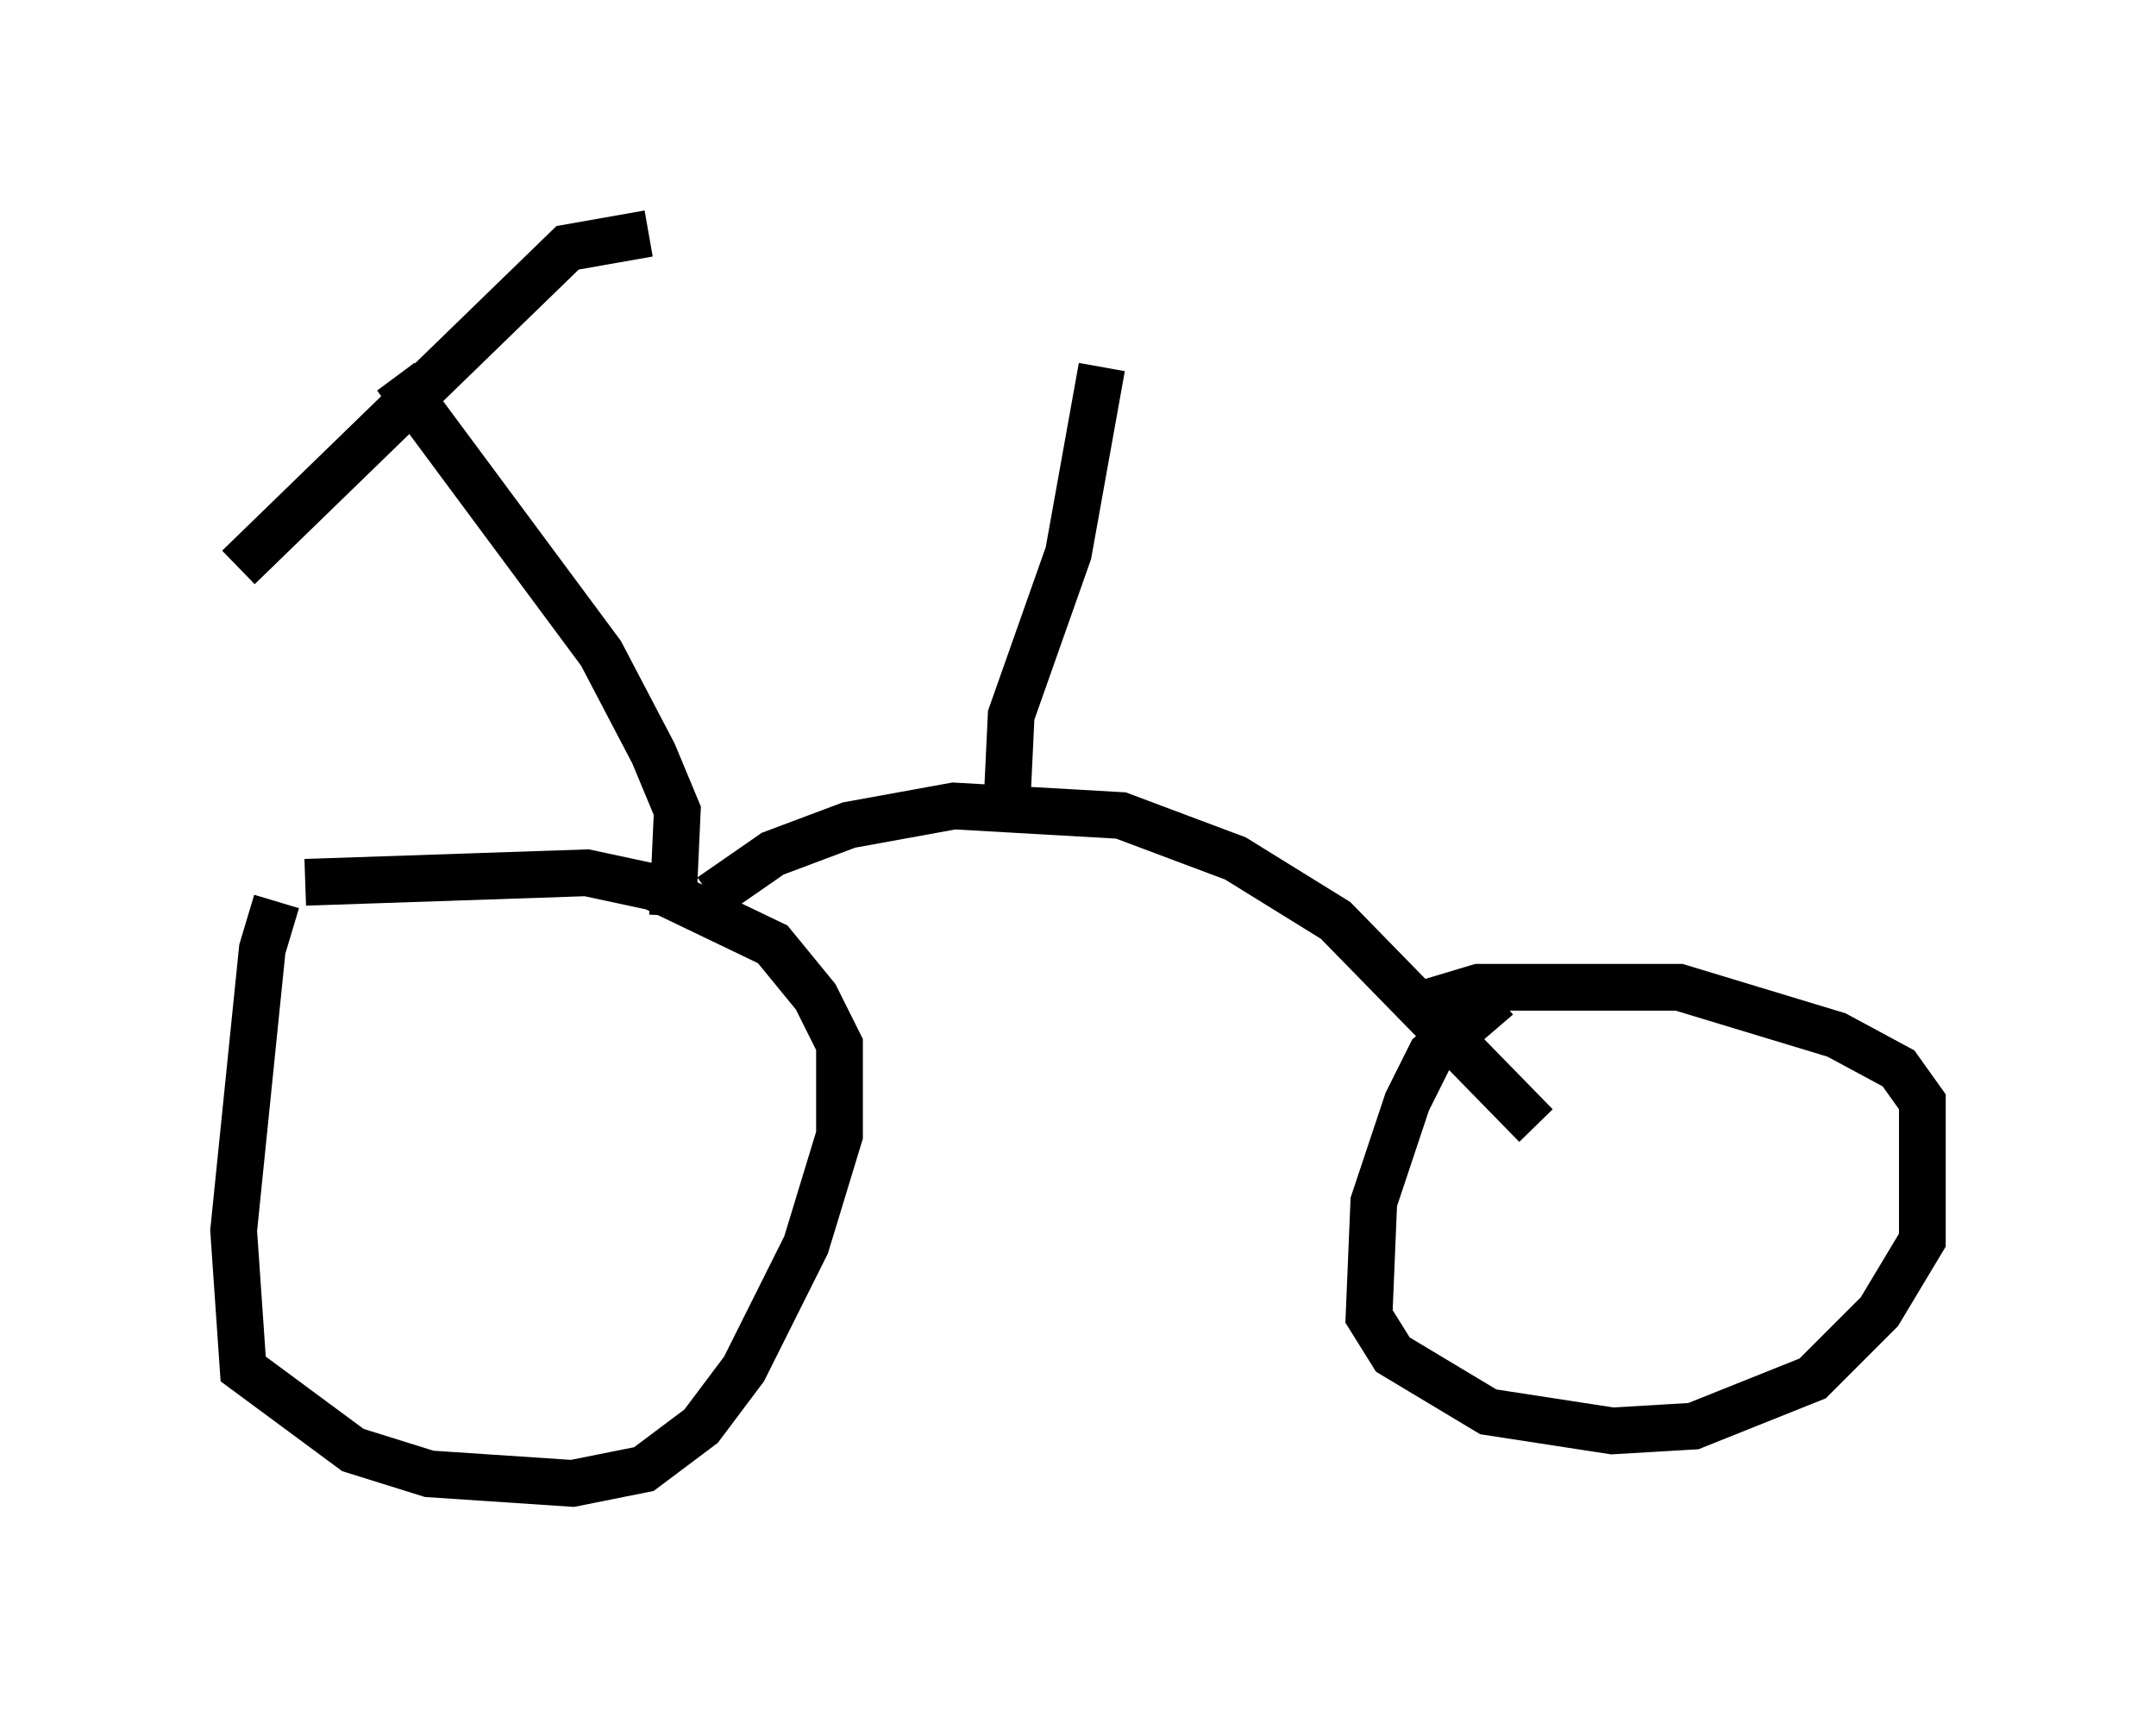 <?xml version="1.0" encoding="utf-8" ?>
<svg baseProfile="full" height="36.746" version="1.1" width="46.138" xmlns="http://www.w3.org/2000/svg" xmlns:ev="http://www.w3.org/2001/xml-events" xmlns:xlink="http://www.w3.org/1999/xlink"><defs /><rect fill="white" height="36.746" width="46.138" x="0" y="0" /><path d="M7.45, 18.577 m-1.531, 0.715 l-0.306, 1.021 -0.613, 6.023 l0.204, 2.96 2.348, 1.735 l1.633, 0.51 3.063, 0.204 l1.531, -0.306 1.225, -0.919 l0.919, -1.225 1.327, -2.654 l0.715, -2.348 0.0, -1.94 l-0.51, -1.021 -0.919, -1.123 l-2.552, -1.225 -1.429, -0.306 l-6.023, 0.204 m8.677, 0.306 l1.327, -0.919 1.633, -0.613 l2.246, -0.408 3.573, 0.204 l2.45, 0.919 2.144, 1.327 l4.288, 4.39 m-0.817, -2.756 l-1.429, 1.225 -0.51, 1.021 l-0.715, 2.144 -0.102, 2.45 l0.51, 0.817 2.042, 1.225 l2.654, 0.408 1.735, -0.102 l2.552, -1.021 1.429, -1.429 l0.919, -1.531 0.0, -2.96 l-0.51, -0.715 -1.327, -0.715 l-3.369, -1.021 -4.288, 0.0 l-1.021, 0.306 m-16.231, -1.838 l0.102, -2.246 -0.51, -1.225 l-1.123, -2.144 -4.39, -5.921 m-3.369, 4.083 l7.044, -6.84 1.735, -0.306 m7.656, 12.454 l0.102, -2.144 1.225, -3.471 l0.715, -3.981 m-3.471, 0.715 " fill="none" stroke="black" stroke-width="1" /></svg>